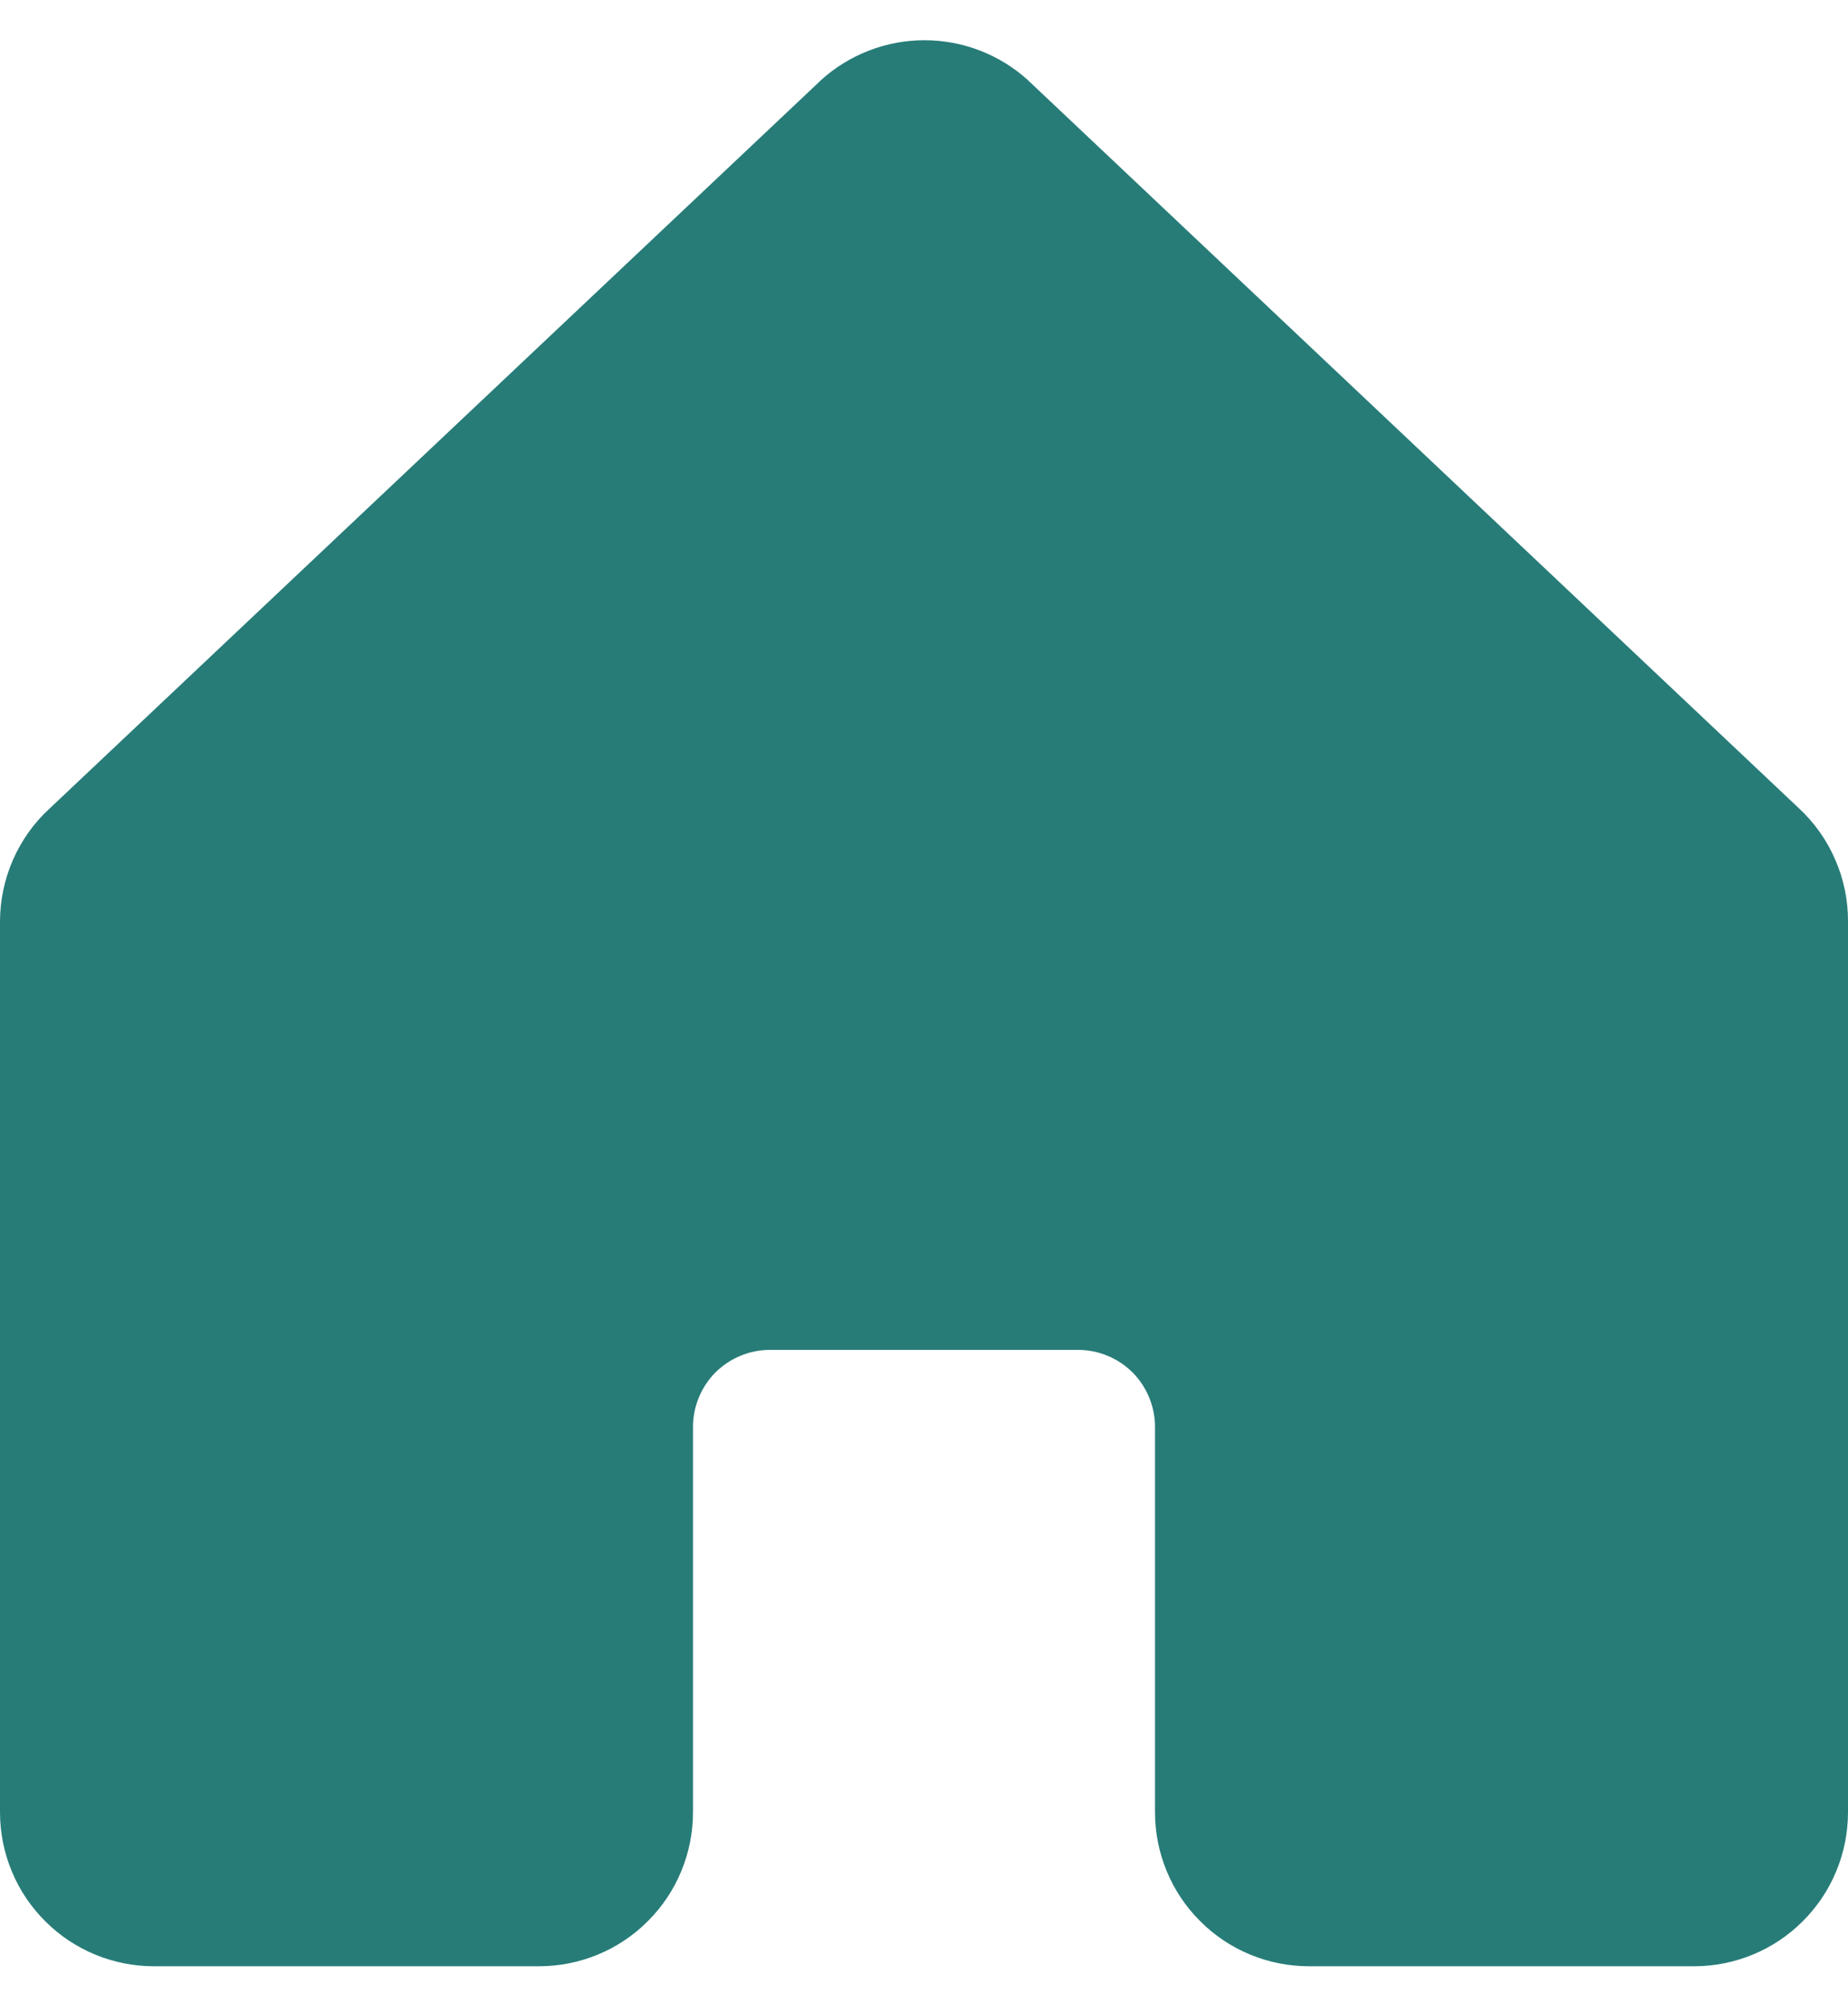 <svg width="12" height="13" viewBox="0 0 12 13" fill="none" xmlns="http://www.w3.org/2000/svg">
<path d="M12 5.982V11.76C12 12.025 11.895 12.28 11.707 12.467C11.52 12.655 11.265 12.76 11 12.76H8.5C8.235 12.76 7.98 12.655 7.793 12.467C7.605 12.28 7.5 12.025 7.5 11.76V9.26C7.5 9.127 7.447 9 7.354 8.906C7.26 8.813 7.133 8.76 7 8.76L5 8.76C4.867 8.76 4.74 8.813 4.646 8.906C4.553 9 4.5 9.127 4.5 9.26V11.76C4.5 12.025 4.395 12.28 4.207 12.467C4.02 12.655 3.765 12.76 3.5 12.76H1C0.735 12.76 0.48 12.655 0.293 12.467C0.105 12.28 1.15549e-08 12.025 1.15549e-08 11.76L1.15549e-08 5.982C-2.10268e-05 5.843 0.029 5.707 0.084 5.58C0.14 5.453 0.221 5.339 0.323 5.246L5.323 0.528L5.33 0.521C5.514 0.354 5.754 0.261 6.003 0.261C6.252 0.261 6.492 0.354 6.676 0.521C6.678 0.524 6.68 0.526 6.683 0.528L11.682 5.246C11.783 5.34 11.864 5.454 11.918 5.581C11.973 5.707 12.001 5.844 12 5.982Z" fill="#277C78"/>
</svg>
